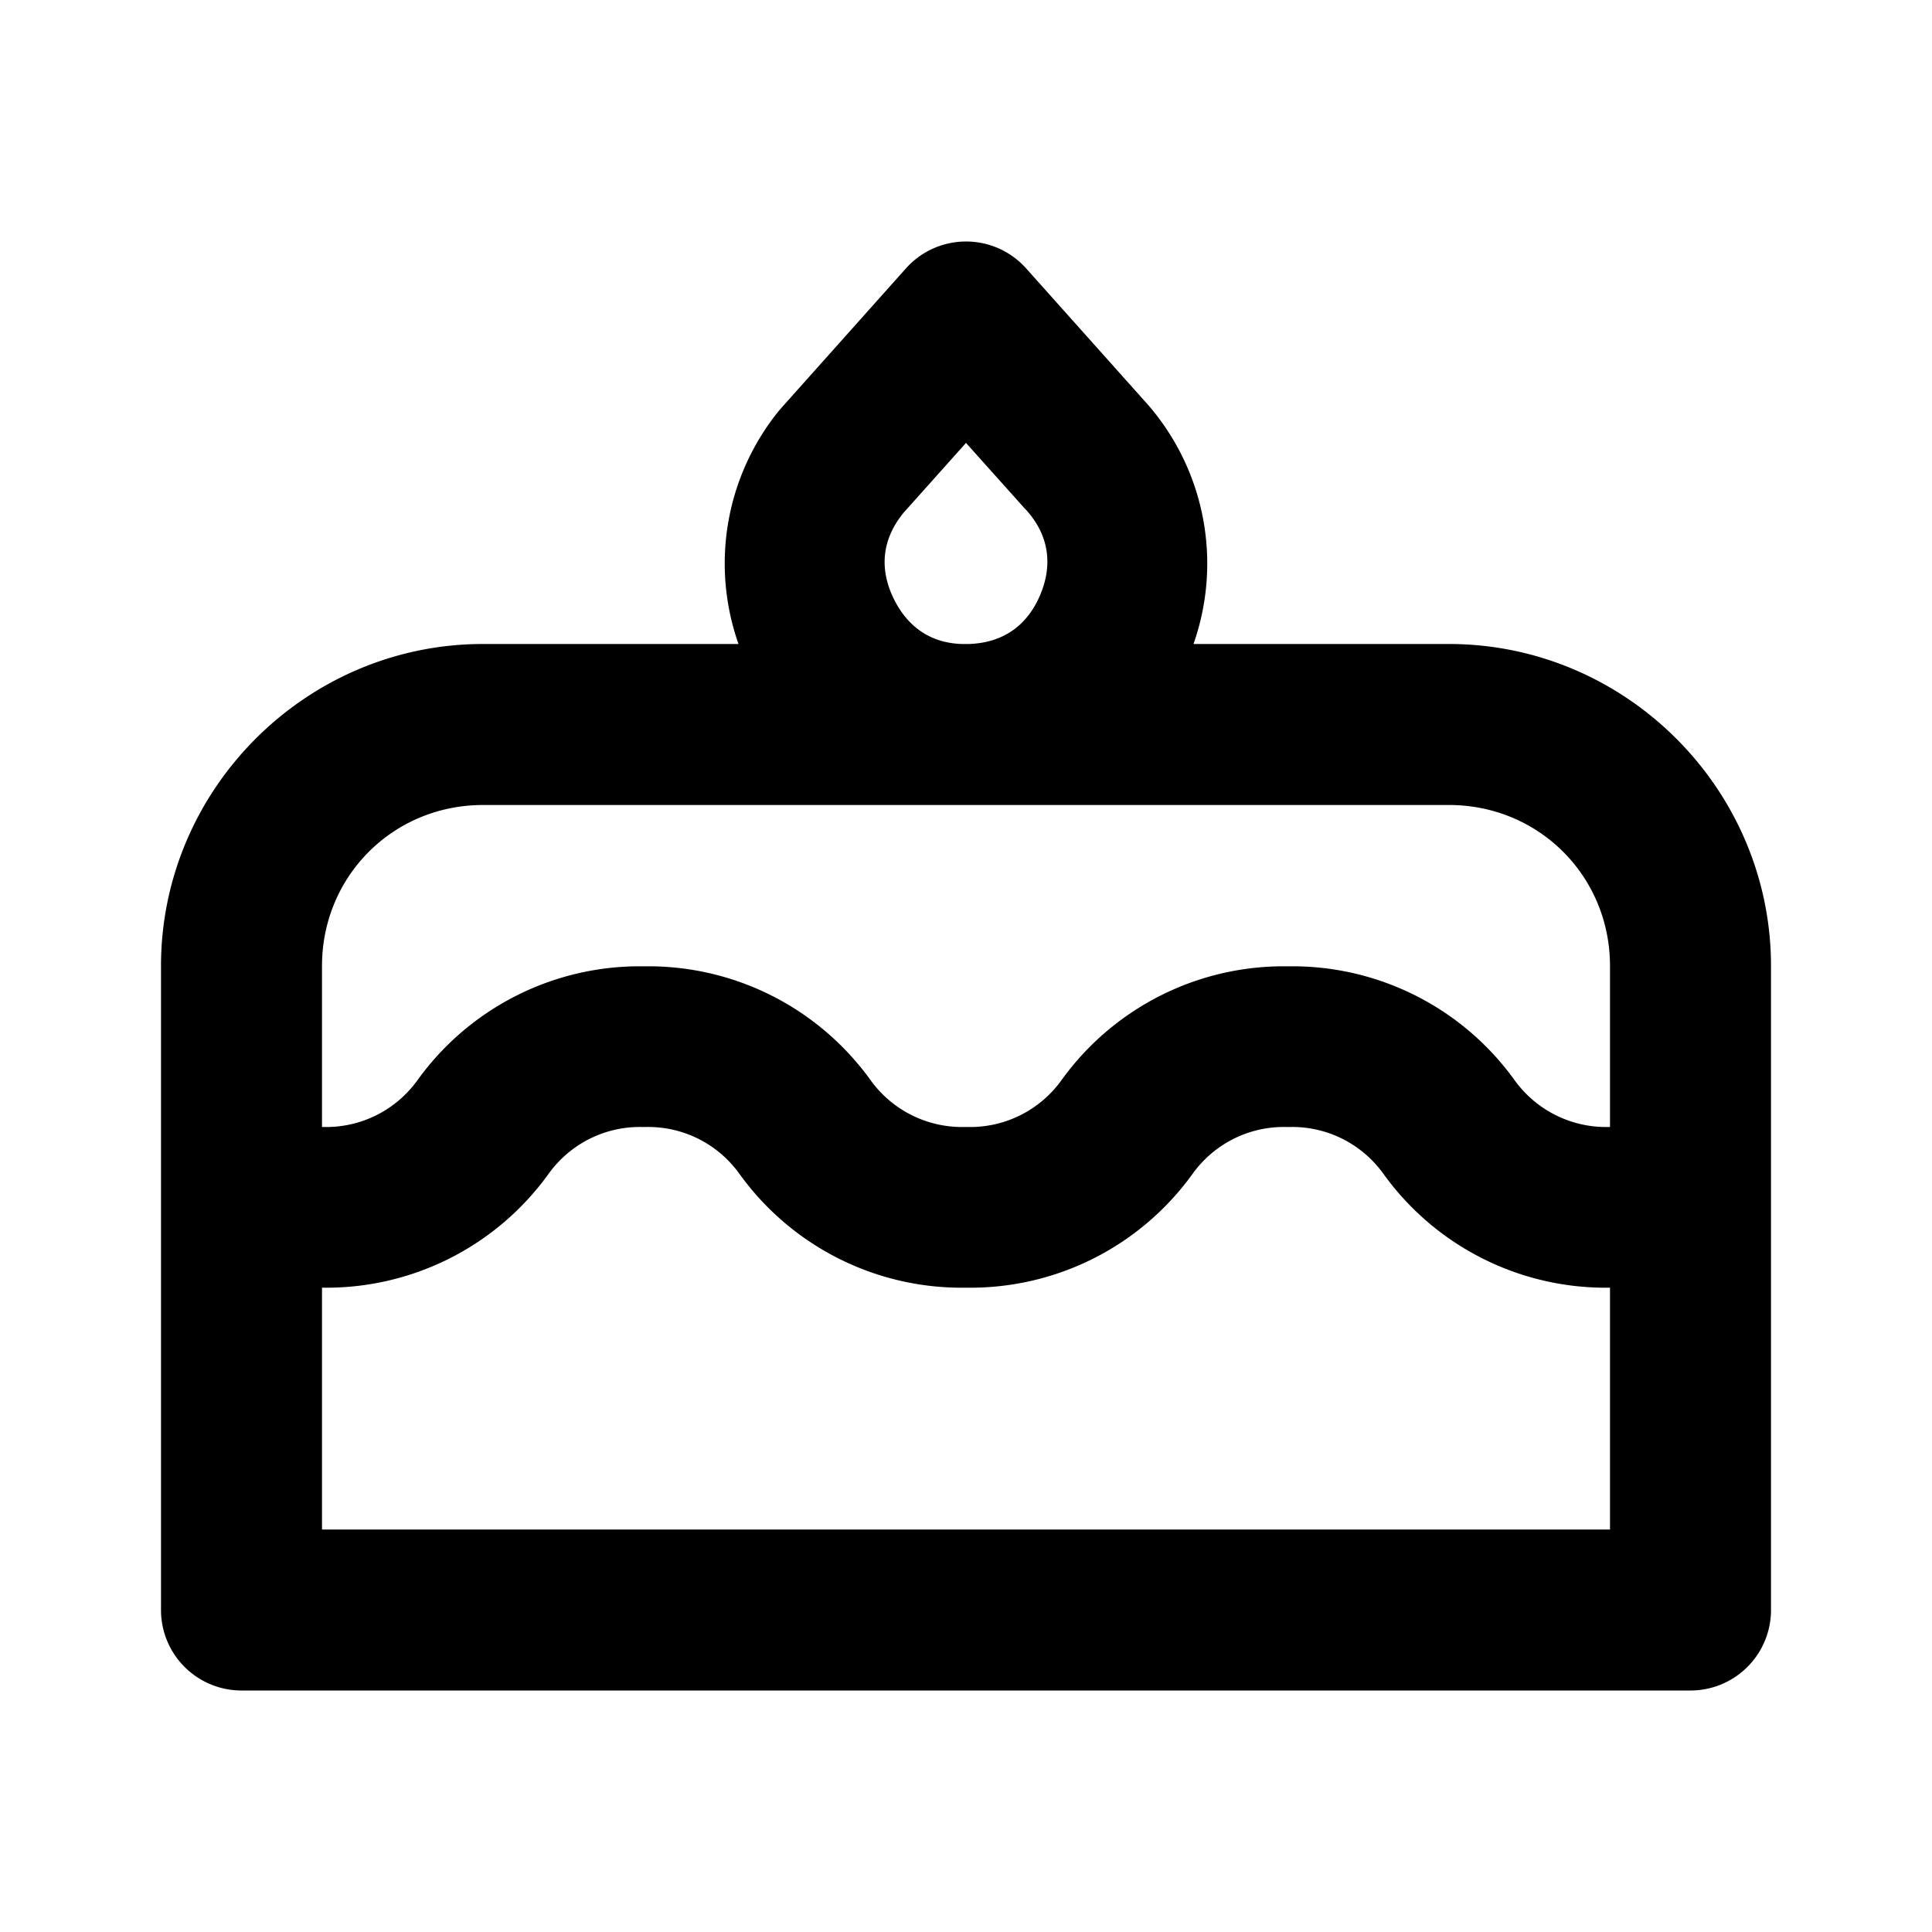<svg xmlns="http://www.w3.org/2000/svg" width="24" height="24" viewBox="0 0 24 24"><path d="M12 3a1 1 0 0 0-.746.334L9.704 5.07l-.03.035A3.01 3.01 0 0 0 9.174 8H6c-2.197 0-4 1.803-4 4v8a1 1 0 0 0 1 1h18a1 1 0 0 0 1-1v-8c0-2.197-1.803-4-4-4h-3.174a3.01 3.01 0 0 0-.629-3.043l-1.45-1.623A1 1 0 0 0 12 3zm0 2.502.719.803.013.013c.318.341.337.719.192 1.067s-.425.6-.89.615h-.087c-.416-.014-.685-.24-.842-.557-.167-.337-.175-.713.12-1.074zM6 10h12c1.116 0 2 .884 2 2v2h-.021a1.4 1.4 0 0 1-1.166-.584A3.4 3.4 0 0 0 16 12.004a3.4 3.4 0 0 0-2.812 1.412c-.27.376-.704.594-1.167.584h-.042a1.4 1.4 0 0 1-1.166-.584A3.4 3.4 0 0 0 8 12.004a3.4 3.4 0 0 0-2.812 1.412c-.27.376-.704.594-1.167.584H4v-2c0-1.116.884-2 2-2zm1.979 4h.042c.463-.01.897.208 1.166.584A3.4 3.4 0 0 0 12 15.996a3.4 3.4 0 0 0 2.813-1.412c.27-.376.703-.594 1.166-.584h.042c.463-.01.897.208 1.166.584A3.4 3.4 0 0 0 20 15.996V19H4v-3.004a3.4 3.4 0 0 0 2.813-1.412c.27-.376.703-.594 1.166-.584z"/></svg>
